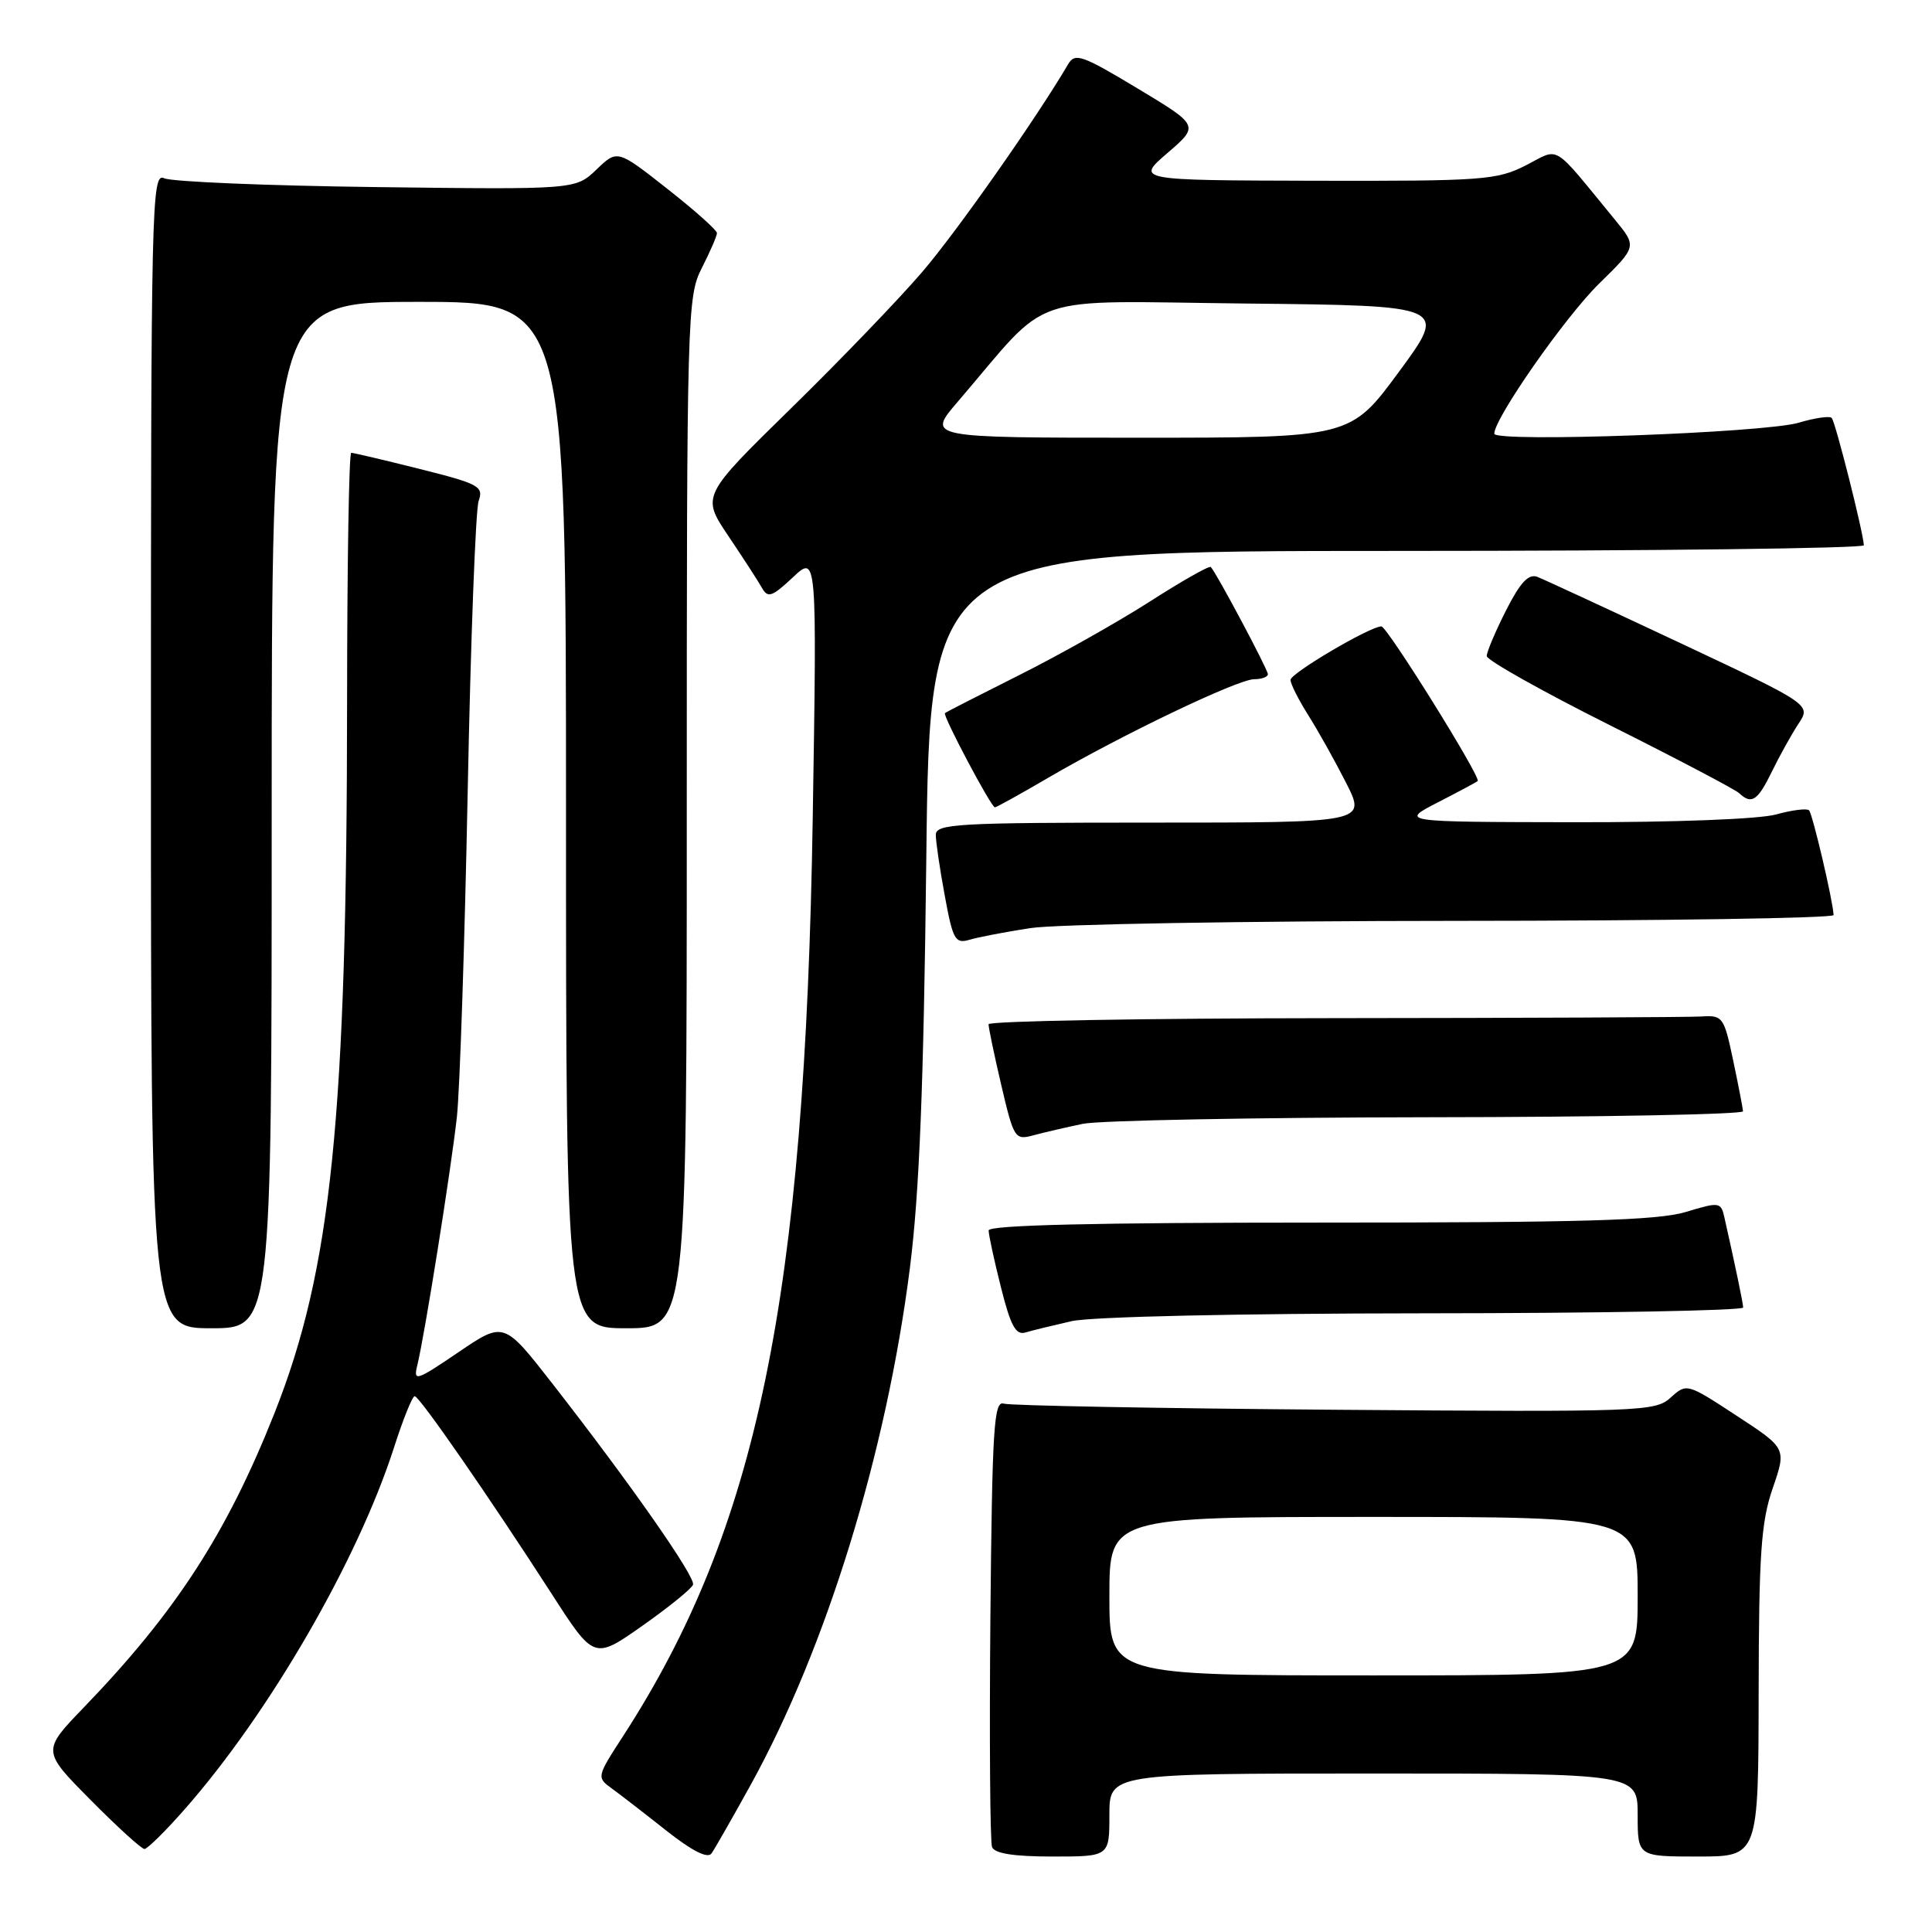 <?xml version="1.0" encoding="UTF-8" standalone="no"?>
<!DOCTYPE svg PUBLIC "-//W3C//DTD SVG 1.1//EN" "http://www.w3.org/Graphics/SVG/1.1/DTD/svg11.dtd" >
<svg xmlns="http://www.w3.org/2000/svg" xmlns:xlink="http://www.w3.org/1999/xlink" version="1.1" viewBox="0 0 256 256">
 <g >
 <path fill="currentColor"
d=" M 99.47 236.50 C 109.50 218.33 117.47 192.46 120.57 167.98 C 121.83 158.02 122.39 143.85 122.74 113.75 C 123.20 73.00 123.20 73.00 185.10 73.00 C 219.15 73.00 246.98 72.66 246.97 72.25 C 246.89 70.52 243.19 55.86 242.71 55.38 C 242.42 55.09 240.46 55.38 238.34 56.01 C 233.87 57.36 198.00 58.65 198.00 57.47 C 198.00 55.43 207.39 41.99 211.89 37.58 C 216.91 32.67 216.91 32.67 213.96 29.08 C 205.51 18.79 206.78 19.56 202.18 21.91 C 198.35 23.86 196.51 24.00 174.29 23.95 C 150.50 23.89 150.50 23.89 154.71 20.26 C 158.91 16.64 158.91 16.64 150.72 11.71 C 143.33 7.27 142.44 6.96 141.52 8.53 C 137.32 15.68 126.83 30.63 122.23 36.00 C 119.17 39.58 111.33 47.73 104.81 54.11 C 92.95 65.72 92.95 65.72 96.51 71.02 C 98.47 73.93 100.48 77.03 100.97 77.91 C 101.74 79.28 102.31 79.08 105.06 76.50 C 108.25 73.50 108.25 73.50 107.69 108.50 C 106.67 171.98 100.35 202.55 82.59 230.00 C 79.05 235.46 79.04 235.51 81.09 237.00 C 82.22 237.82 85.48 240.34 88.32 242.59 C 91.72 245.27 93.77 246.31 94.28 245.59 C 94.70 244.99 97.04 240.90 99.47 236.50 Z  M 147.00 240.50 C 147.00 235.00 147.00 235.00 182.00 235.00 C 217.00 235.00 217.00 235.00 217.00 240.50 C 217.00 246.00 217.00 246.00 225.00 246.00 C 233.00 246.00 233.00 246.00 233.03 224.25 C 233.06 205.84 233.35 201.69 234.89 197.21 C 236.72 191.91 236.72 191.91 230.11 187.59 C 223.53 183.28 223.49 183.27 221.37 185.19 C 219.33 187.04 217.56 187.11 176.87 186.80 C 153.57 186.62 133.82 186.25 133.00 185.99 C 131.69 185.56 131.47 189.25 131.23 214.49 C 131.09 230.43 131.19 244.04 131.45 244.74 C 131.78 245.60 134.33 246.00 139.47 246.00 C 147.00 246.00 147.00 246.00 147.00 240.50 Z  M 24.46 239.75 C 35.69 226.99 47.38 206.79 52.20 191.83 C 53.40 188.07 54.64 185.00 54.95 185.00 C 55.57 185.00 64.75 198.25 73.11 211.21 C 78.72 219.92 78.72 219.92 85.11 215.43 C 88.62 212.96 91.65 210.50 91.83 209.98 C 92.18 208.96 83.54 196.60 73.16 183.29 C 66.76 175.09 66.76 175.09 60.74 179.18 C 55.11 183.00 54.75 183.11 55.30 180.88 C 56.27 176.94 59.77 154.96 60.54 148.00 C 60.93 144.43 61.57 125.08 61.97 105.00 C 62.36 84.92 63.02 67.55 63.42 66.39 C 64.10 64.45 63.50 64.12 55.62 62.14 C 50.92 60.96 46.83 60.00 46.54 60.00 C 46.24 60.00 46.00 74.74 45.99 92.75 C 45.97 148.12 43.93 168.18 36.37 187.25 C 30.05 203.18 23.31 213.59 11.10 226.25 C 5.56 232.00 5.56 232.00 12.00 238.50 C 15.54 242.08 18.76 245.00 19.14 245.00 C 19.53 245.00 21.92 242.64 24.46 239.75 Z  M 142.00 175.06 C 144.64 174.47 163.96 174.04 188.75 174.02 C 211.99 174.01 230.99 173.66 230.98 173.25 C 230.95 172.59 229.97 167.88 228.50 161.35 C 228.03 159.26 227.85 159.24 223.35 160.60 C 219.65 161.71 209.59 162.00 174.84 162.00 C 145.04 162.00 131.00 162.33 131.00 163.04 C 131.00 163.62 131.73 167.01 132.63 170.57 C 133.91 175.68 134.60 176.95 135.88 176.56 C 136.77 176.29 139.53 175.62 142.00 175.06 Z  M 36.00 108.00 C 36.00 40.00 36.00 40.00 55.50 40.00 C 75.00 40.00 75.00 40.00 75.00 108.00 C 75.00 176.00 75.00 176.00 83.00 176.00 C 91.00 176.00 91.00 176.00 91.00 107.71 C 91.00 41.40 91.06 39.31 93.00 35.50 C 94.10 33.34 95.00 31.26 95.00 30.88 C 95.00 30.50 92.03 27.85 88.40 25.00 C 81.80 19.81 81.80 19.81 79.03 22.47 C 76.26 25.12 76.26 25.12 49.88 24.79 C 35.37 24.61 22.71 24.08 21.75 23.62 C 20.09 22.83 20.00 26.78 20.00 99.39 C 20.00 176.00 20.00 176.00 28.00 176.00 C 36.00 176.00 36.00 176.00 36.00 108.00 Z  M 143.50 148.91 C 145.70 148.46 166.29 148.07 189.25 148.04 C 212.21 148.02 230.98 147.66 230.96 147.25 C 230.93 146.84 230.35 143.80 229.65 140.50 C 228.44 134.74 228.27 134.51 225.45 134.69 C 223.83 134.79 201.91 134.89 176.75 134.91 C 151.59 134.93 130.99 135.29 130.99 135.72 C 130.98 136.15 131.74 139.79 132.68 143.81 C 134.34 150.88 134.48 151.10 136.95 150.43 C 138.35 150.05 141.30 149.37 143.50 148.91 Z  M 136.50 122.98 C 139.80 122.46 165.11 122.03 192.75 122.02 C 220.39 122.01 242.98 121.66 242.96 121.25 C 242.88 119.37 240.17 107.84 239.71 107.37 C 239.42 107.09 237.46 107.33 235.34 107.92 C 233.11 108.54 221.87 108.97 208.50 108.95 C 185.50 108.91 185.50 108.91 190.50 106.33 C 193.25 104.92 195.64 103.64 195.80 103.49 C 196.30 103.06 183.80 83.00 183.04 83.00 C 181.54 83.00 171.00 89.21 171.00 90.09 C 171.00 90.61 172.06 92.72 173.36 94.78 C 174.66 96.84 176.92 100.88 178.38 103.76 C 181.03 109.00 181.03 109.00 152.52 109.00 C 126.79 109.00 124.00 109.16 124.00 110.63 C 124.00 111.53 124.53 115.16 125.19 118.70 C 126.25 124.50 126.57 125.08 128.44 124.53 C 129.57 124.19 133.20 123.49 136.50 122.98 Z  M 138.96 103.02 C 148.68 97.35 164.03 90.00 166.18 90.00 C 167.18 90.00 168.00 89.70 168.00 89.33 C 168.00 88.71 161.20 75.94 160.44 75.13 C 160.24 74.92 156.58 77.00 152.29 79.75 C 148.01 82.49 140.22 86.87 135.00 89.48 C 129.78 92.10 125.37 94.35 125.21 94.49 C 124.88 94.79 131.32 106.96 131.83 106.98 C 132.00 106.99 135.22 105.21 138.96 103.02 Z  M 234.78 102.25 C 235.78 100.19 237.36 97.35 238.29 95.93 C 239.99 93.37 239.99 93.37 222.65 85.21 C 213.11 80.73 204.59 76.78 203.71 76.44 C 202.54 75.99 201.45 77.16 199.56 80.88 C 198.15 83.66 197.00 86.38 197.00 86.93 C 197.00 87.47 204.31 91.58 213.25 96.06 C 222.19 100.54 229.93 104.61 230.45 105.10 C 232.09 106.65 232.90 106.11 234.78 102.25 Z  M 126.89 53.25 C 139.57 38.47 135.33 39.91 165.16 40.22 C 191.82 40.50 191.82 40.50 185.38 49.25 C 178.94 58.00 178.94 58.00 150.88 58.00 C 122.81 58.00 122.81 58.00 126.89 53.25 Z  M 147.00 211.50 C 147.00 201.00 147.00 201.00 182.00 201.00 C 217.00 201.00 217.00 201.00 217.00 211.50 C 217.00 222.00 217.00 222.00 182.00 222.00 C 147.00 222.00 147.00 222.00 147.00 211.50 Z "/>
</g>
</svg>